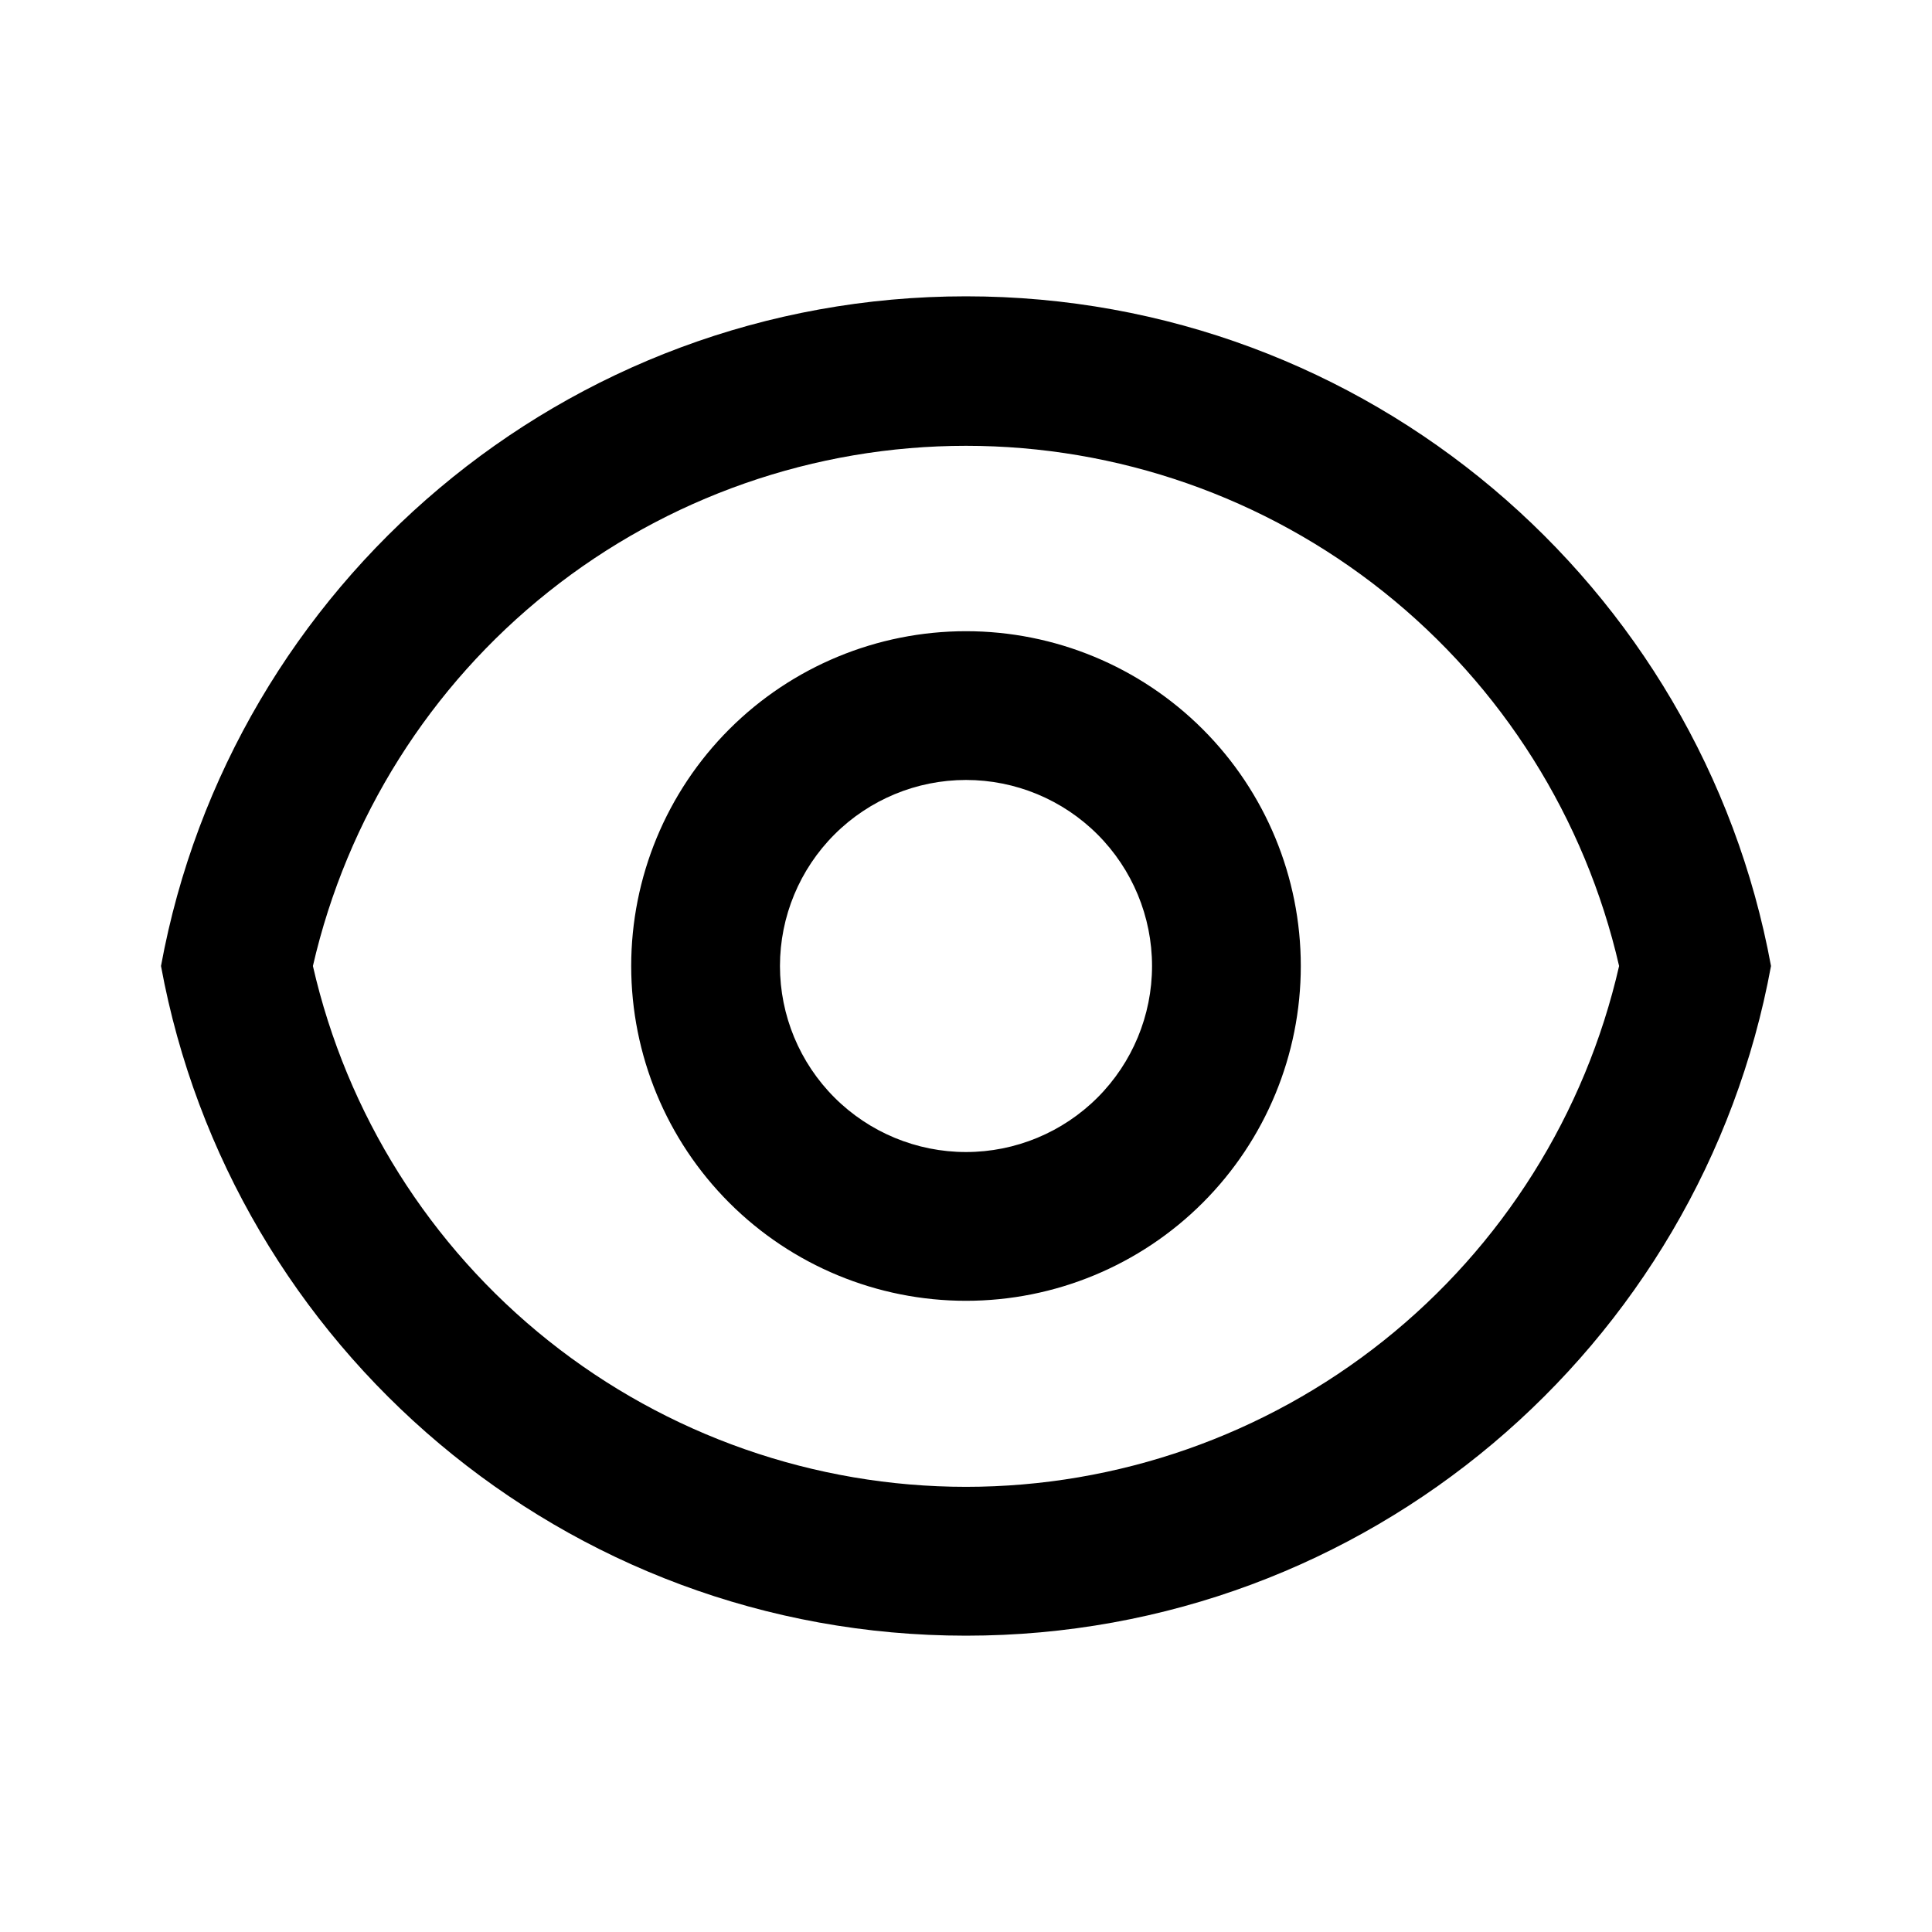 <svg width="24" height="24" viewBox="0 0 24 24" fill="none" xmlns="http://www.w3.org/2000/svg">
<path d="M12 3.681C16.984 3.681 21.13 7.268 22 12C21.131 16.732 16.984 20.319 12 20.319C7.016 20.319 2.87 16.732 2 12C2.869 7.268 7.016 3.681 12 3.681ZM12 18.47C13.885 18.47 15.714 17.829 17.188 16.654C18.662 15.479 19.693 13.838 20.113 12C19.691 10.164 18.66 8.525 17.186 7.351C15.712 6.177 13.884 5.538 12 5.538C10.116 5.538 8.288 6.177 6.814 7.351C5.34 8.525 4.309 10.164 3.887 12C4.307 13.838 5.338 15.479 6.812 16.654C8.286 17.829 10.115 18.47 12 18.47V18.47ZM12 16.159C10.897 16.159 9.839 15.721 9.059 14.941C8.279 14.161 7.841 13.103 7.841 12C7.841 10.897 8.279 9.839 9.059 9.059C9.839 8.279 10.897 7.841 12 7.841C13.103 7.841 14.161 8.279 14.941 9.059C15.721 9.839 16.159 10.897 16.159 12C16.159 13.103 15.721 14.161 14.941 14.941C14.161 15.721 13.103 16.159 12 16.159ZM12 14.311C12.613 14.311 13.201 14.067 13.634 13.634C14.067 13.201 14.311 12.613 14.311 12C14.311 11.387 14.067 10.799 13.634 10.366C13.201 9.933 12.613 9.689 12 9.689C11.387 9.689 10.799 9.933 10.366 10.366C9.933 10.799 9.689 11.387 9.689 12C9.689 12.613 9.933 13.201 10.366 13.634C10.799 14.067 11.387 14.311 12 14.311Z" fill="black"/>
</svg>
